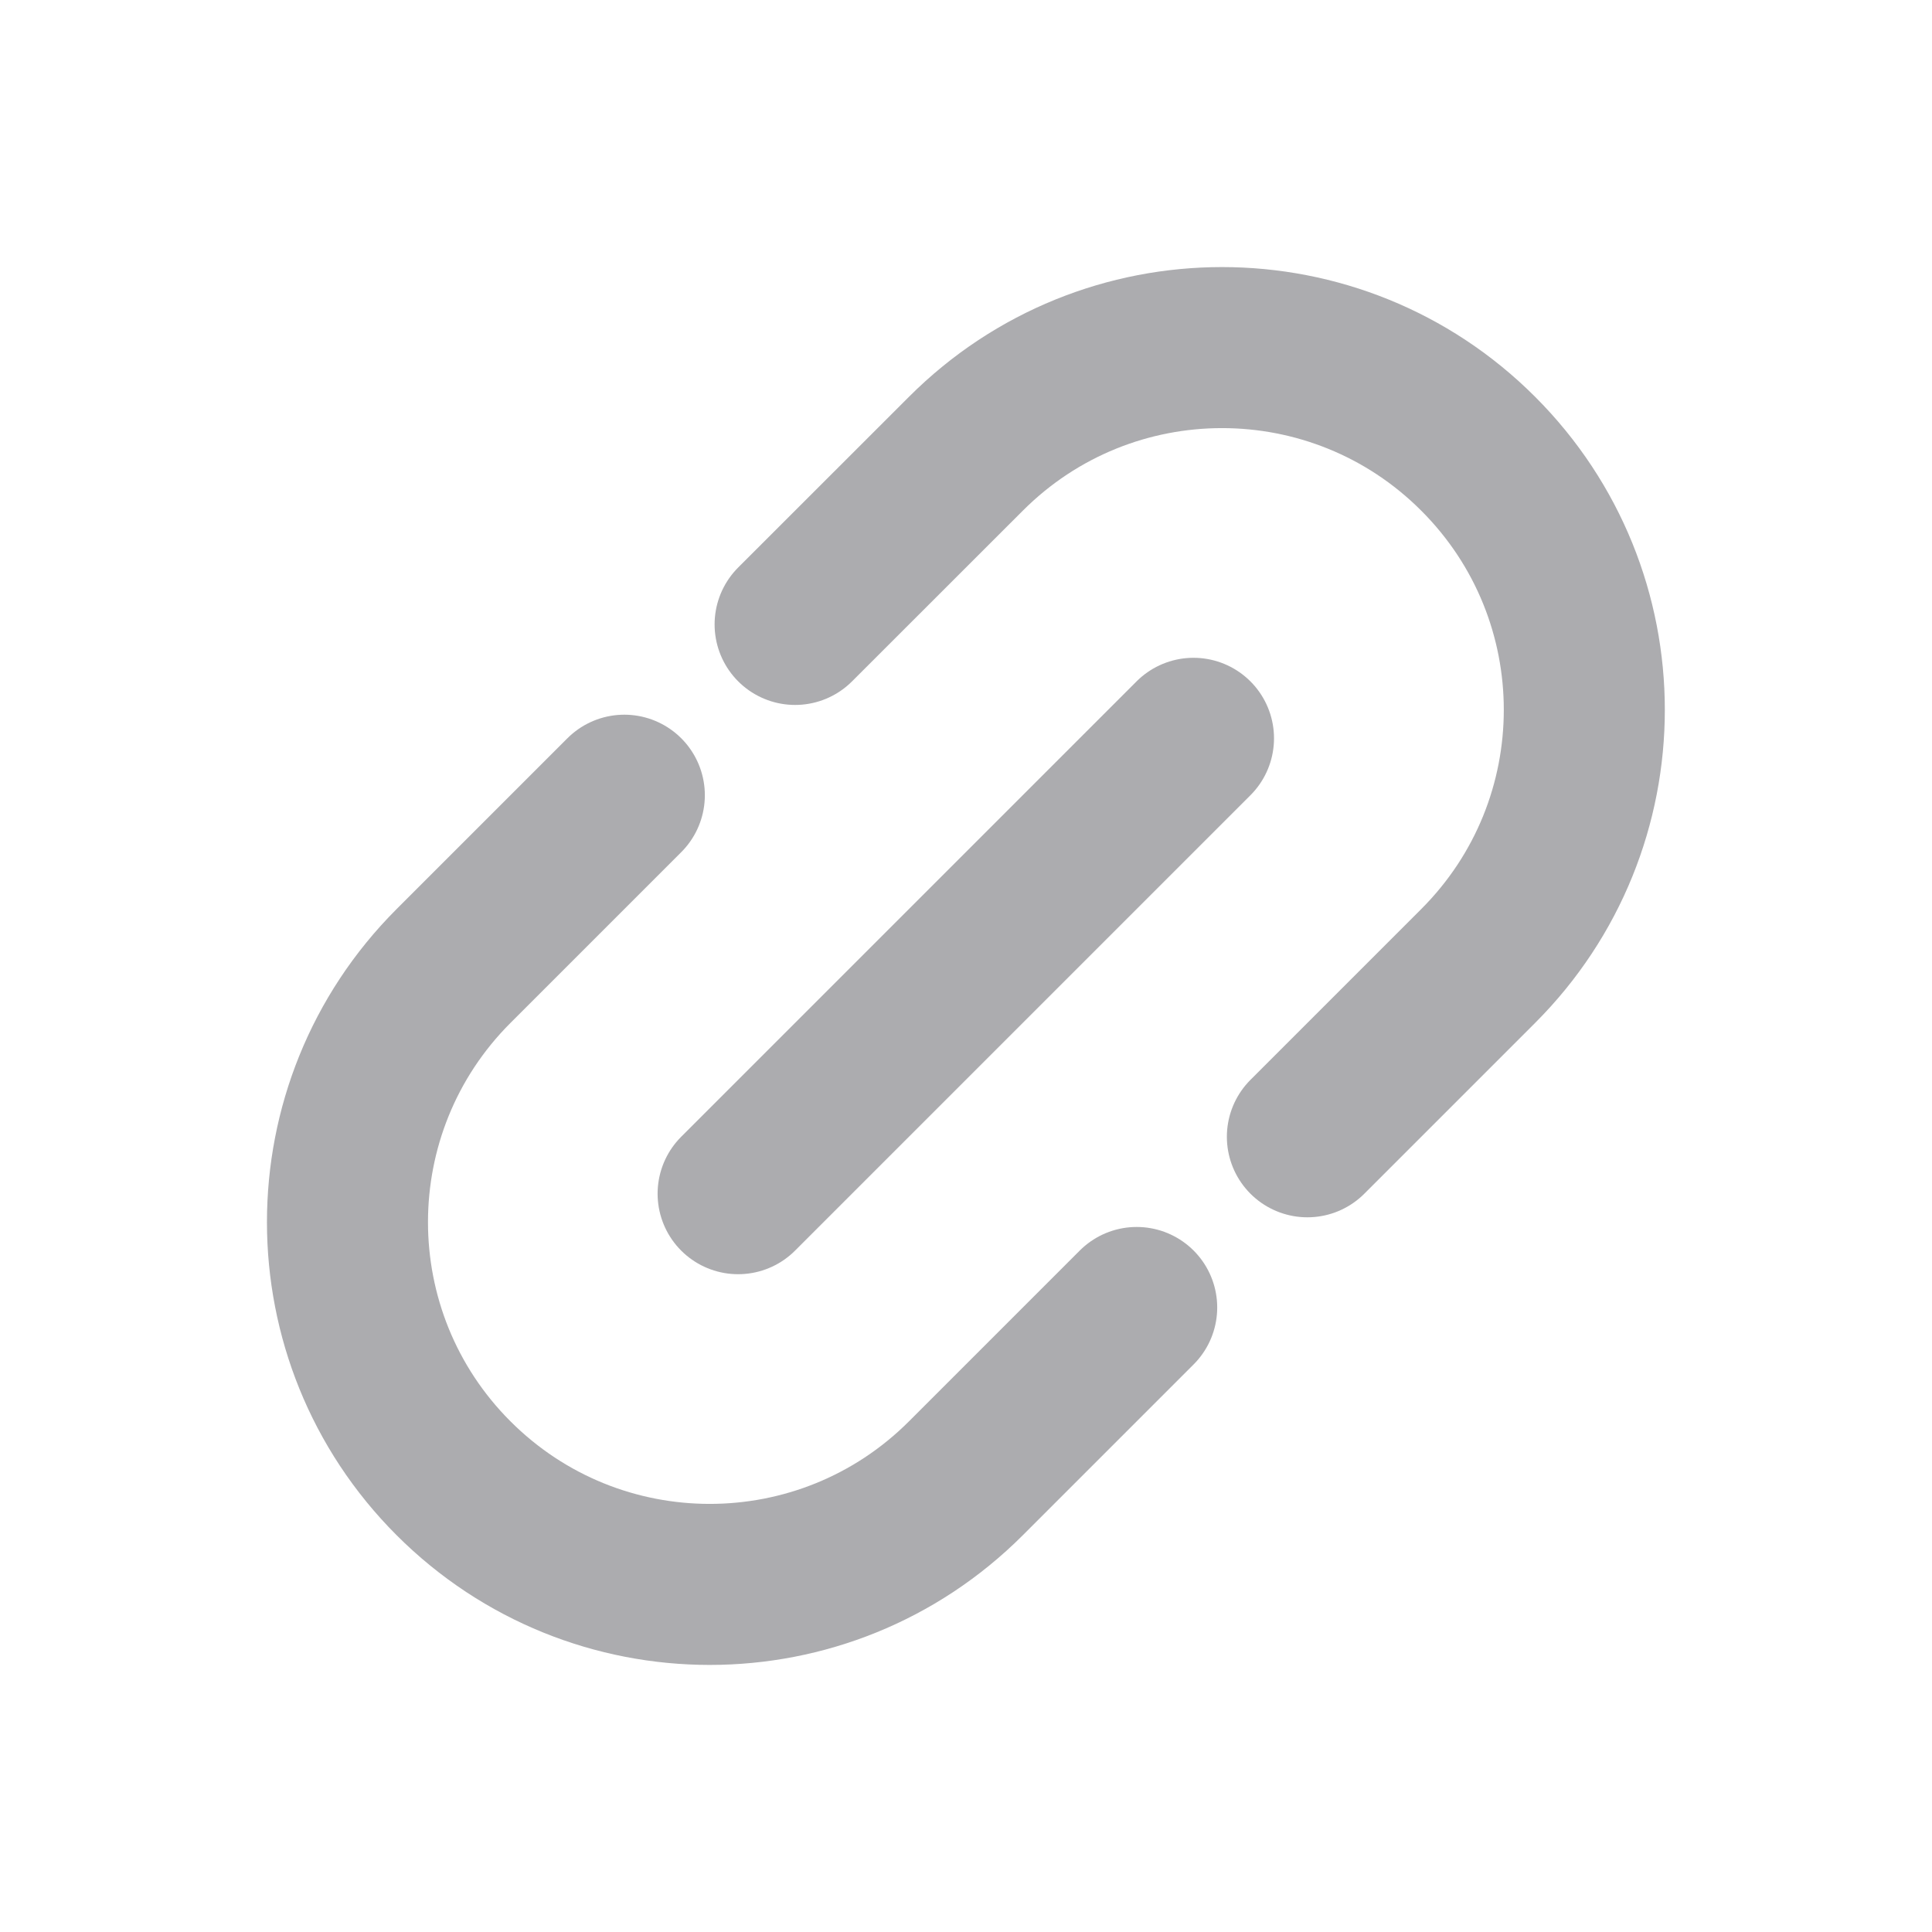 <svg width="20" height="20" viewBox="0 0 20 20" fill="none" xmlns="http://www.w3.org/2000/svg">
    <path d="M8.231 6.464L9.999 4.697C11.463 3.232 13.838 3.232 15.302 4.697V4.697C16.767 6.161 16.767 8.535 15.302 10L13.534 11.768M6.463 8.232L4.695 10C3.231 11.464 3.231 13.839 4.695 15.303V15.303C6.16 16.768 8.534 16.768 9.999 15.303L11.767 13.535" stroke="#ACACAF" stroke-width="1.667" stroke-linecap="round" stroke-linejoin="round"/>
    <path d="M12.355 7.643L7.641 12.357" stroke="#ACACAF" stroke-width="1.667" stroke-linecap="round" stroke-linejoin="round"/>
</svg>
